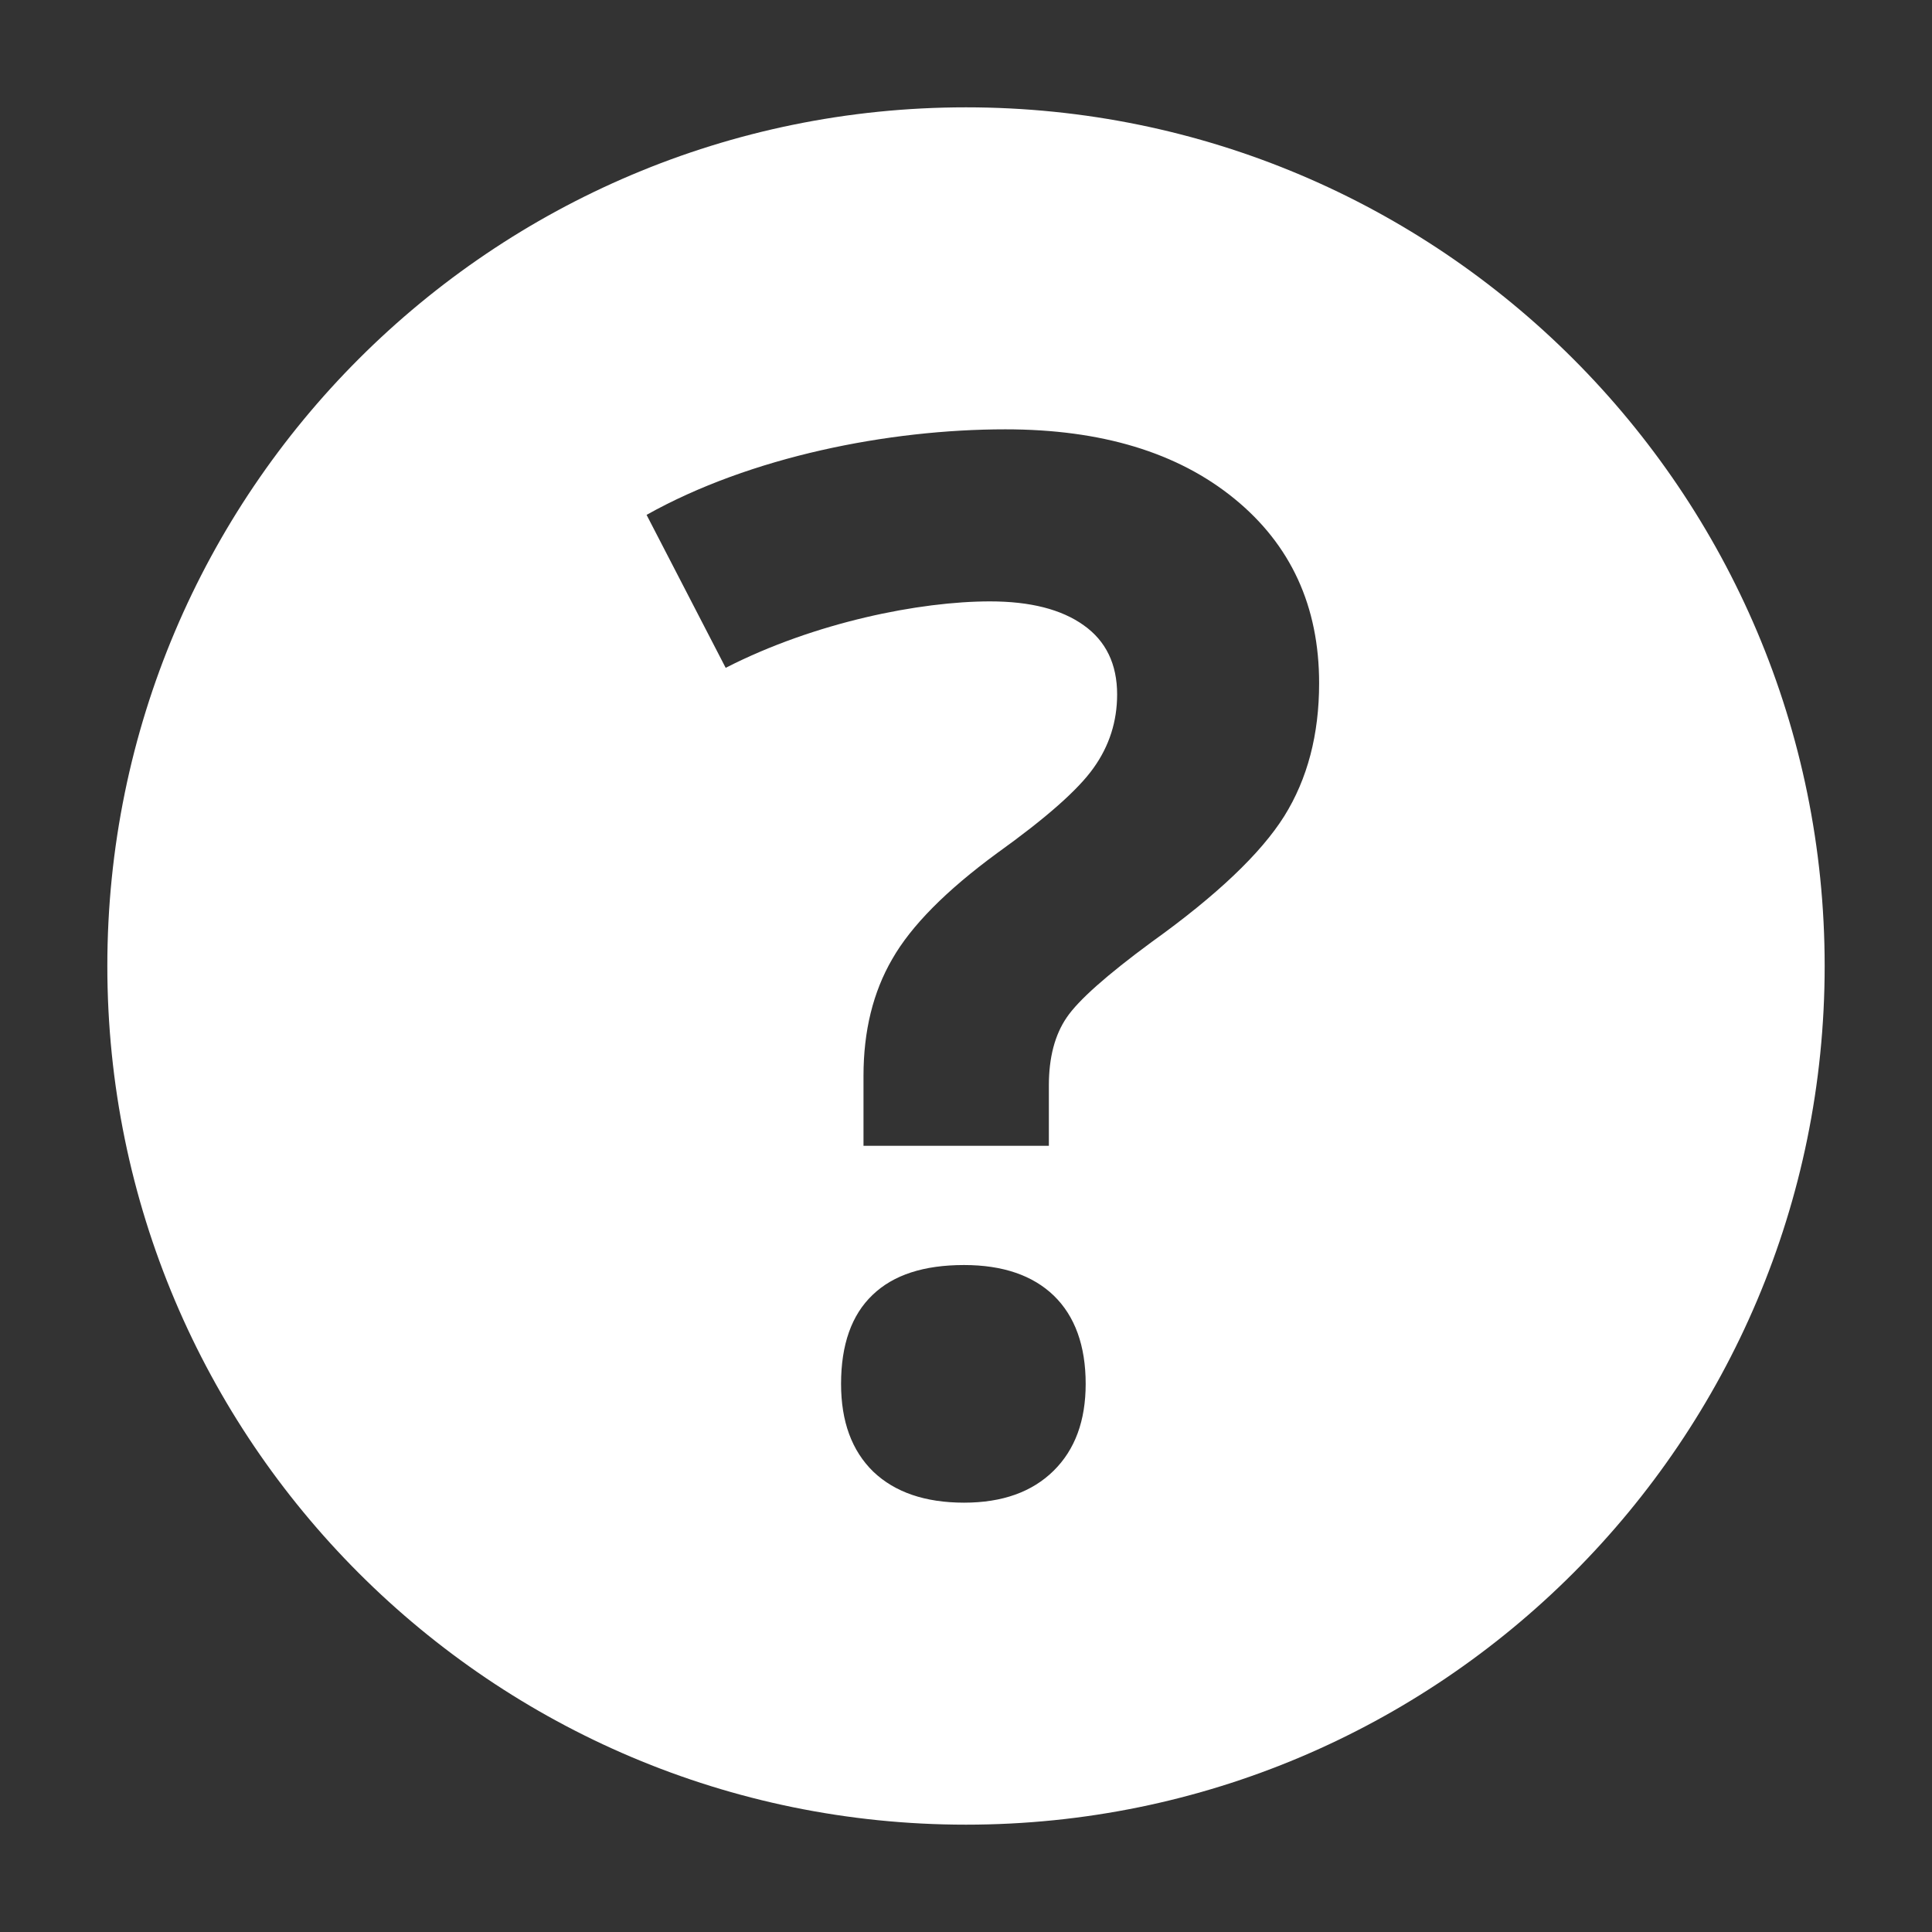 <?xml version="1.0" encoding="utf-8"?>
<!-- Generator: Adobe Illustrator 16.0.0, SVG Export Plug-In . SVG Version: 6.00 Build 0)  -->
<!DOCTYPE svg PUBLIC "-//W3C//DTD SVG 1.0//EN" "http://www.w3.org/TR/2001/REC-SVG-20010904/DTD/svg10.dtd">
<svg version="1.0" id="Layer_1" xmlns="http://www.w3.org/2000/svg" xmlns:xlink="http://www.w3.org/1999/xlink" x="0px" y="0px"
	 width="18px" height="18px" viewBox="0 0 18 18" enable-background="new 0 0 18 18" xml:space="preserve">
<rect x="0" y="0" width="18" height="18" fill="#333333" stroke="none"/>
<path fill="#FFFFFF" d="M9,1C4.582,1,1,4.582,1,9s3.582,8,8,8s8-3.582,8-8S13.418,1,9,1z M9.816,13.703
	C9.616,13.9,9.339,14,8.982,14c-0.364,0-0.646-0.098-0.846-0.289c-0.2-0.195-0.3-0.467-0.3-0.818c0-0.365,0.098-0.642,0.293-0.828
	c0.195-0.188,0.479-0.279,0.853-0.279c0.36,0,0.64,0.096,0.836,0.285c0.197,0.191,0.297,0.467,0.297,0.822
	C10.115,13.236,10.016,13.506,9.816,13.703z M11.965,7.604c-0.218,0.347-0.63,0.739-1.236,1.173
	c-0.418,0.308-0.682,0.542-0.791,0.703c-0.11,0.161-0.166,0.372-0.166,0.633v0.562H8.045v-0.651c0-0.418,0.089-0.781,0.268-1.089
	C8.49,8.625,8.815,8.297,9.289,7.949c0.455-0.326,0.756-0.591,0.9-0.795c0.146-0.204,0.219-0.433,0.219-0.684
	c0-0.282-0.104-0.498-0.312-0.645C9.889,5.677,9.598,5.603,9.224,5.603c-0.651,0-1.63,0.193-2.463,0.619L6.024,4.797
	C6.992,4.254,8.281,4,9.367,4c0.894,0,1.604,0.215,2.132,0.645s0.791,1.004,0.791,1.72C12.29,6.843,12.182,7.256,11.965,7.604z"/>
</svg>
